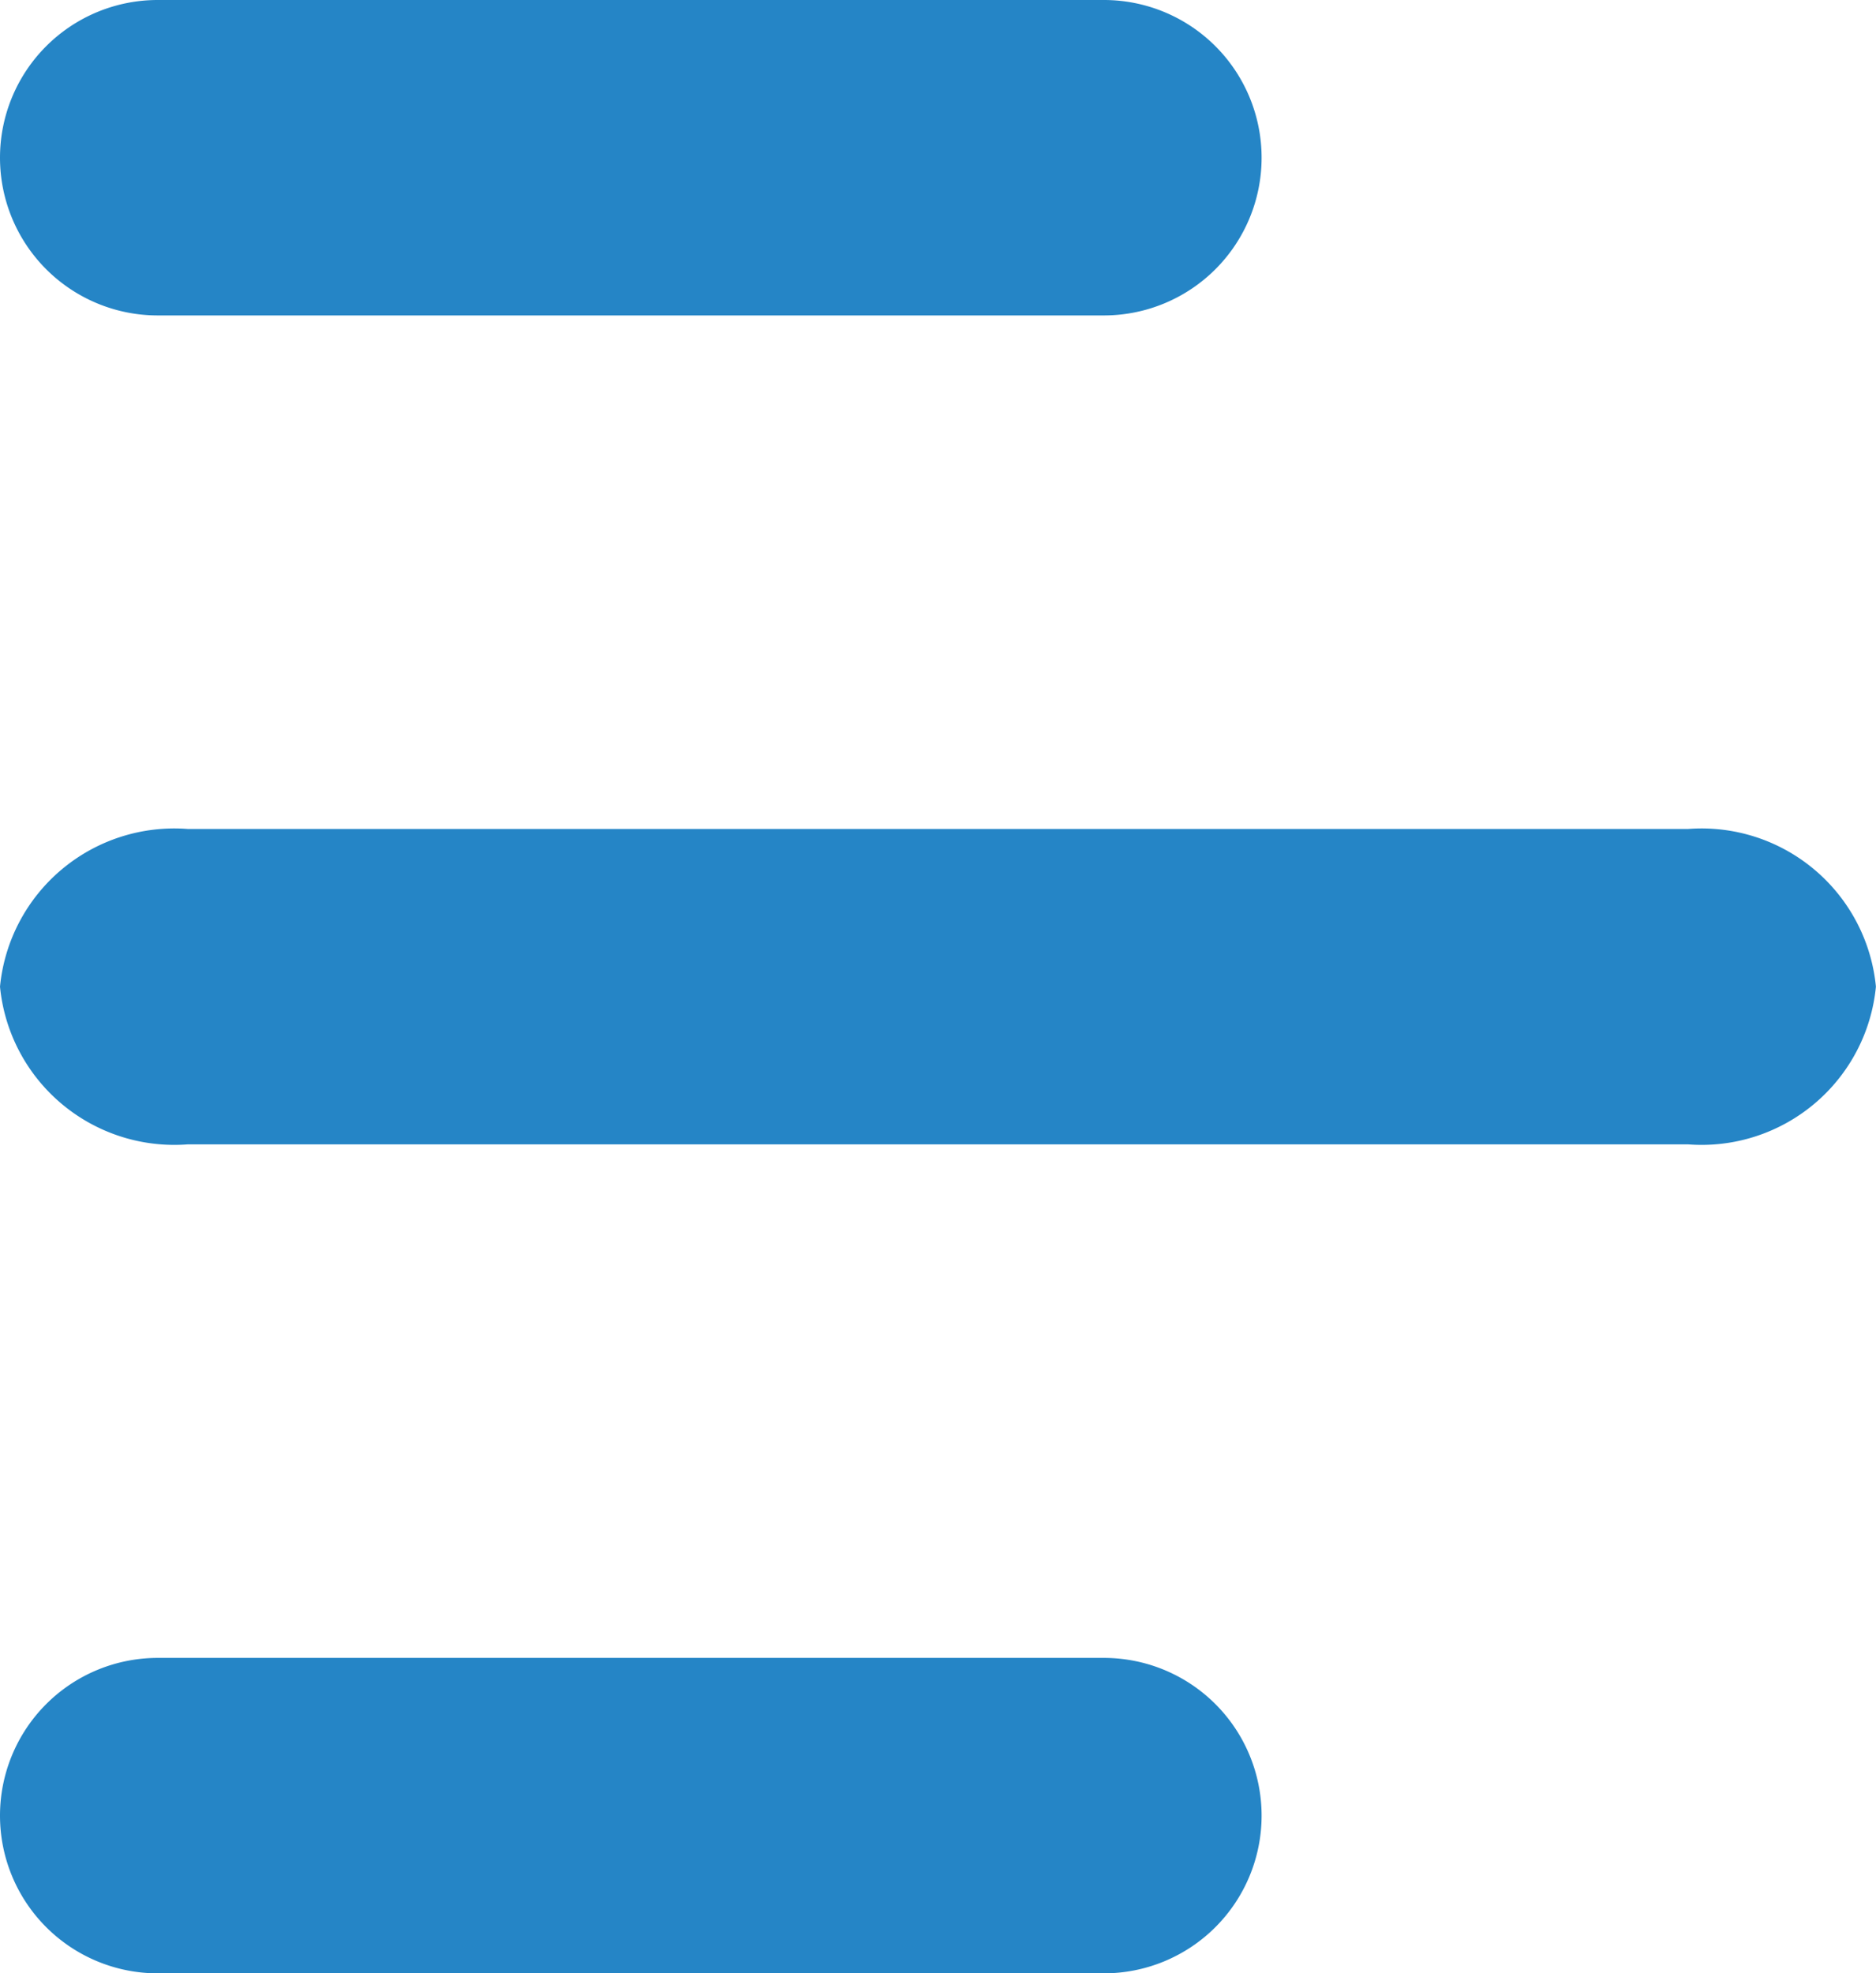 <svg height="25.024" viewBox="0 0 23.792 25.024" width="23.792" xmlns="http://www.w3.org/2000/svg"><g fill="#2585c6" transform="translate(-2 -4)"><path d="m23.412 10h-19.033a2.221 2.221 0 0 0 -2.379 2 2.221 2.221 0 0 0 2.379 2h19.033a2.221 2.221 0 0 0 2.379-2 2.221 2.221 0 0 0 -2.379-2z" transform="translate(0 4.512)"/><path d="m4 8h12a2 2 0 0 0 0-4h-12a2 2 0 0 0 0 4z"/><path d="m16 16h-12a2 2 0 0 0 0 4h12a2 2 0 0 0 0-4z" transform="translate(0 9.024)"/></g></svg>
